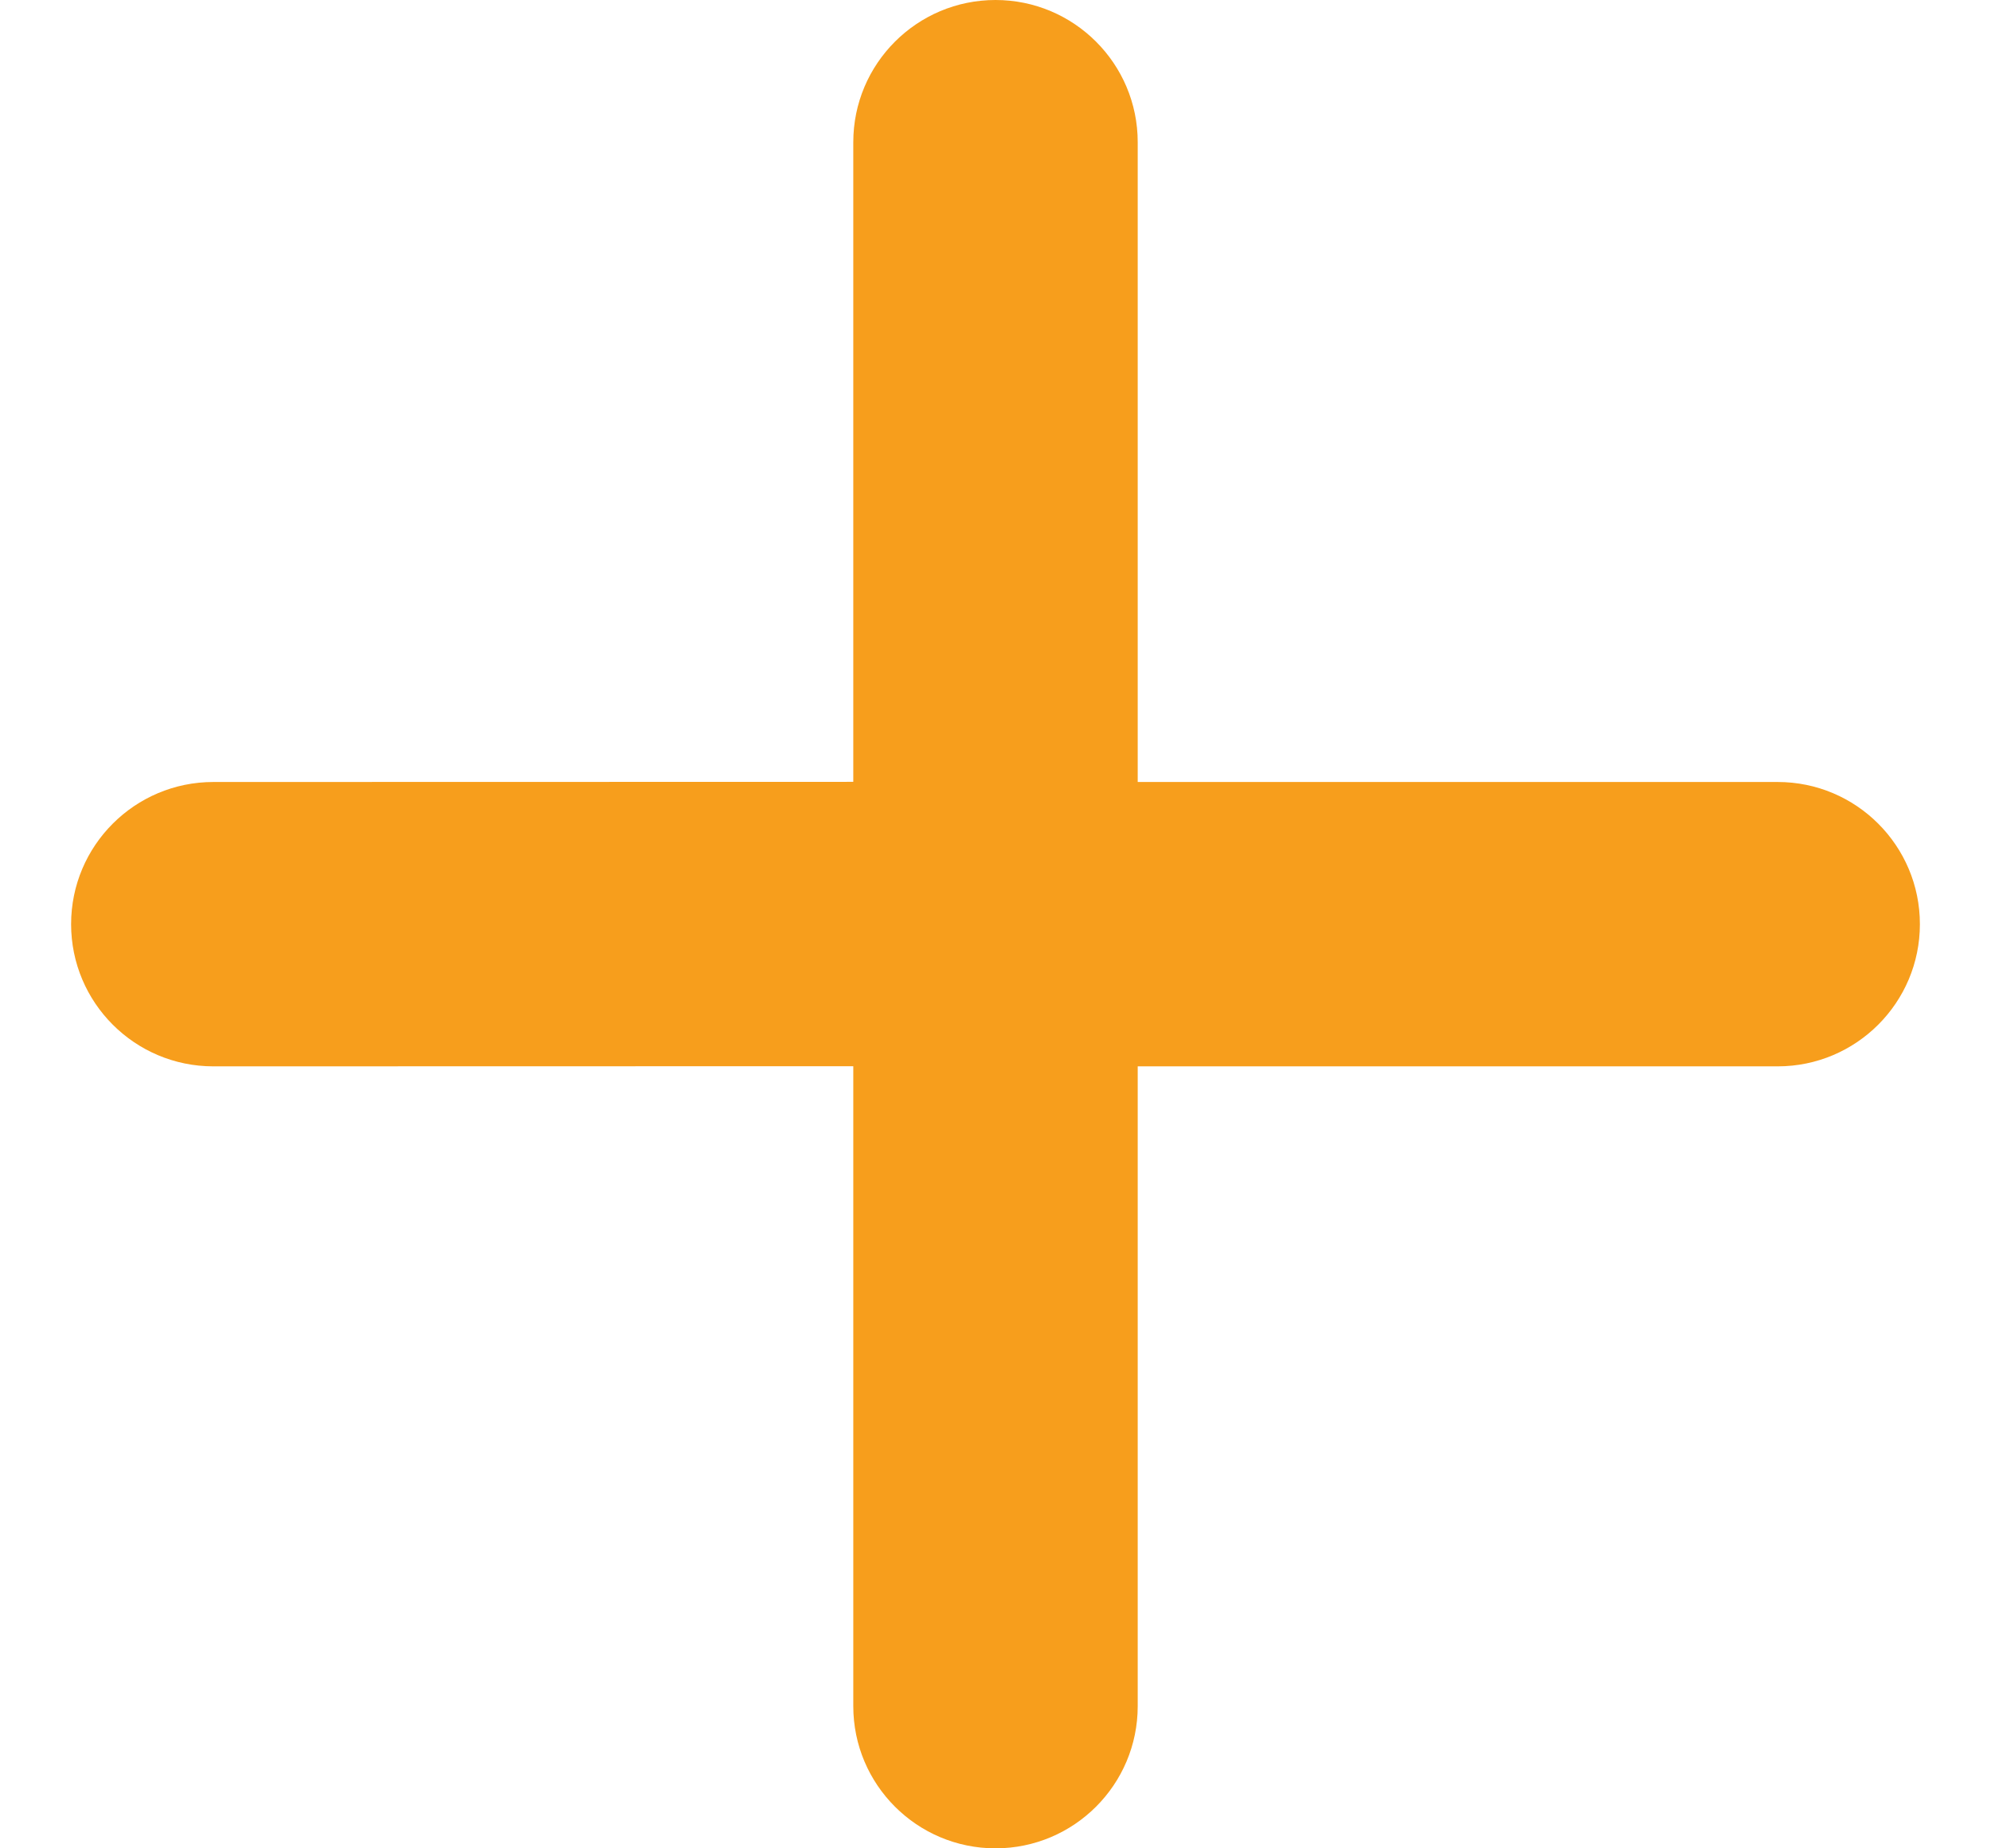 <svg xmlns="http://www.w3.org/2000/svg" fill="#f79e1c" width="14" height="13" viewBox="0 0 14 13">
    <g fill="none" fill-rule="evenodd">
        <g fill="#f79e1c">
            <g>
                <path d="M6.5 78c.552 0 1 .448 1 1v4.5H12c.552 0 1 .448 1 1s-.448 1-1 1H7.5V90c0 .552-.448 1-1 1s-1-.448-1-1v-4.501L1 85.5c-.552 0-1-.448-1-1s.448-1 1-1l4.5-.001V79c0-.552.448-1 1-1z" transform="translate(-648 -3177) translate(648.5 3099)"/>
            </g>
        </g>
    </g>
</svg>
